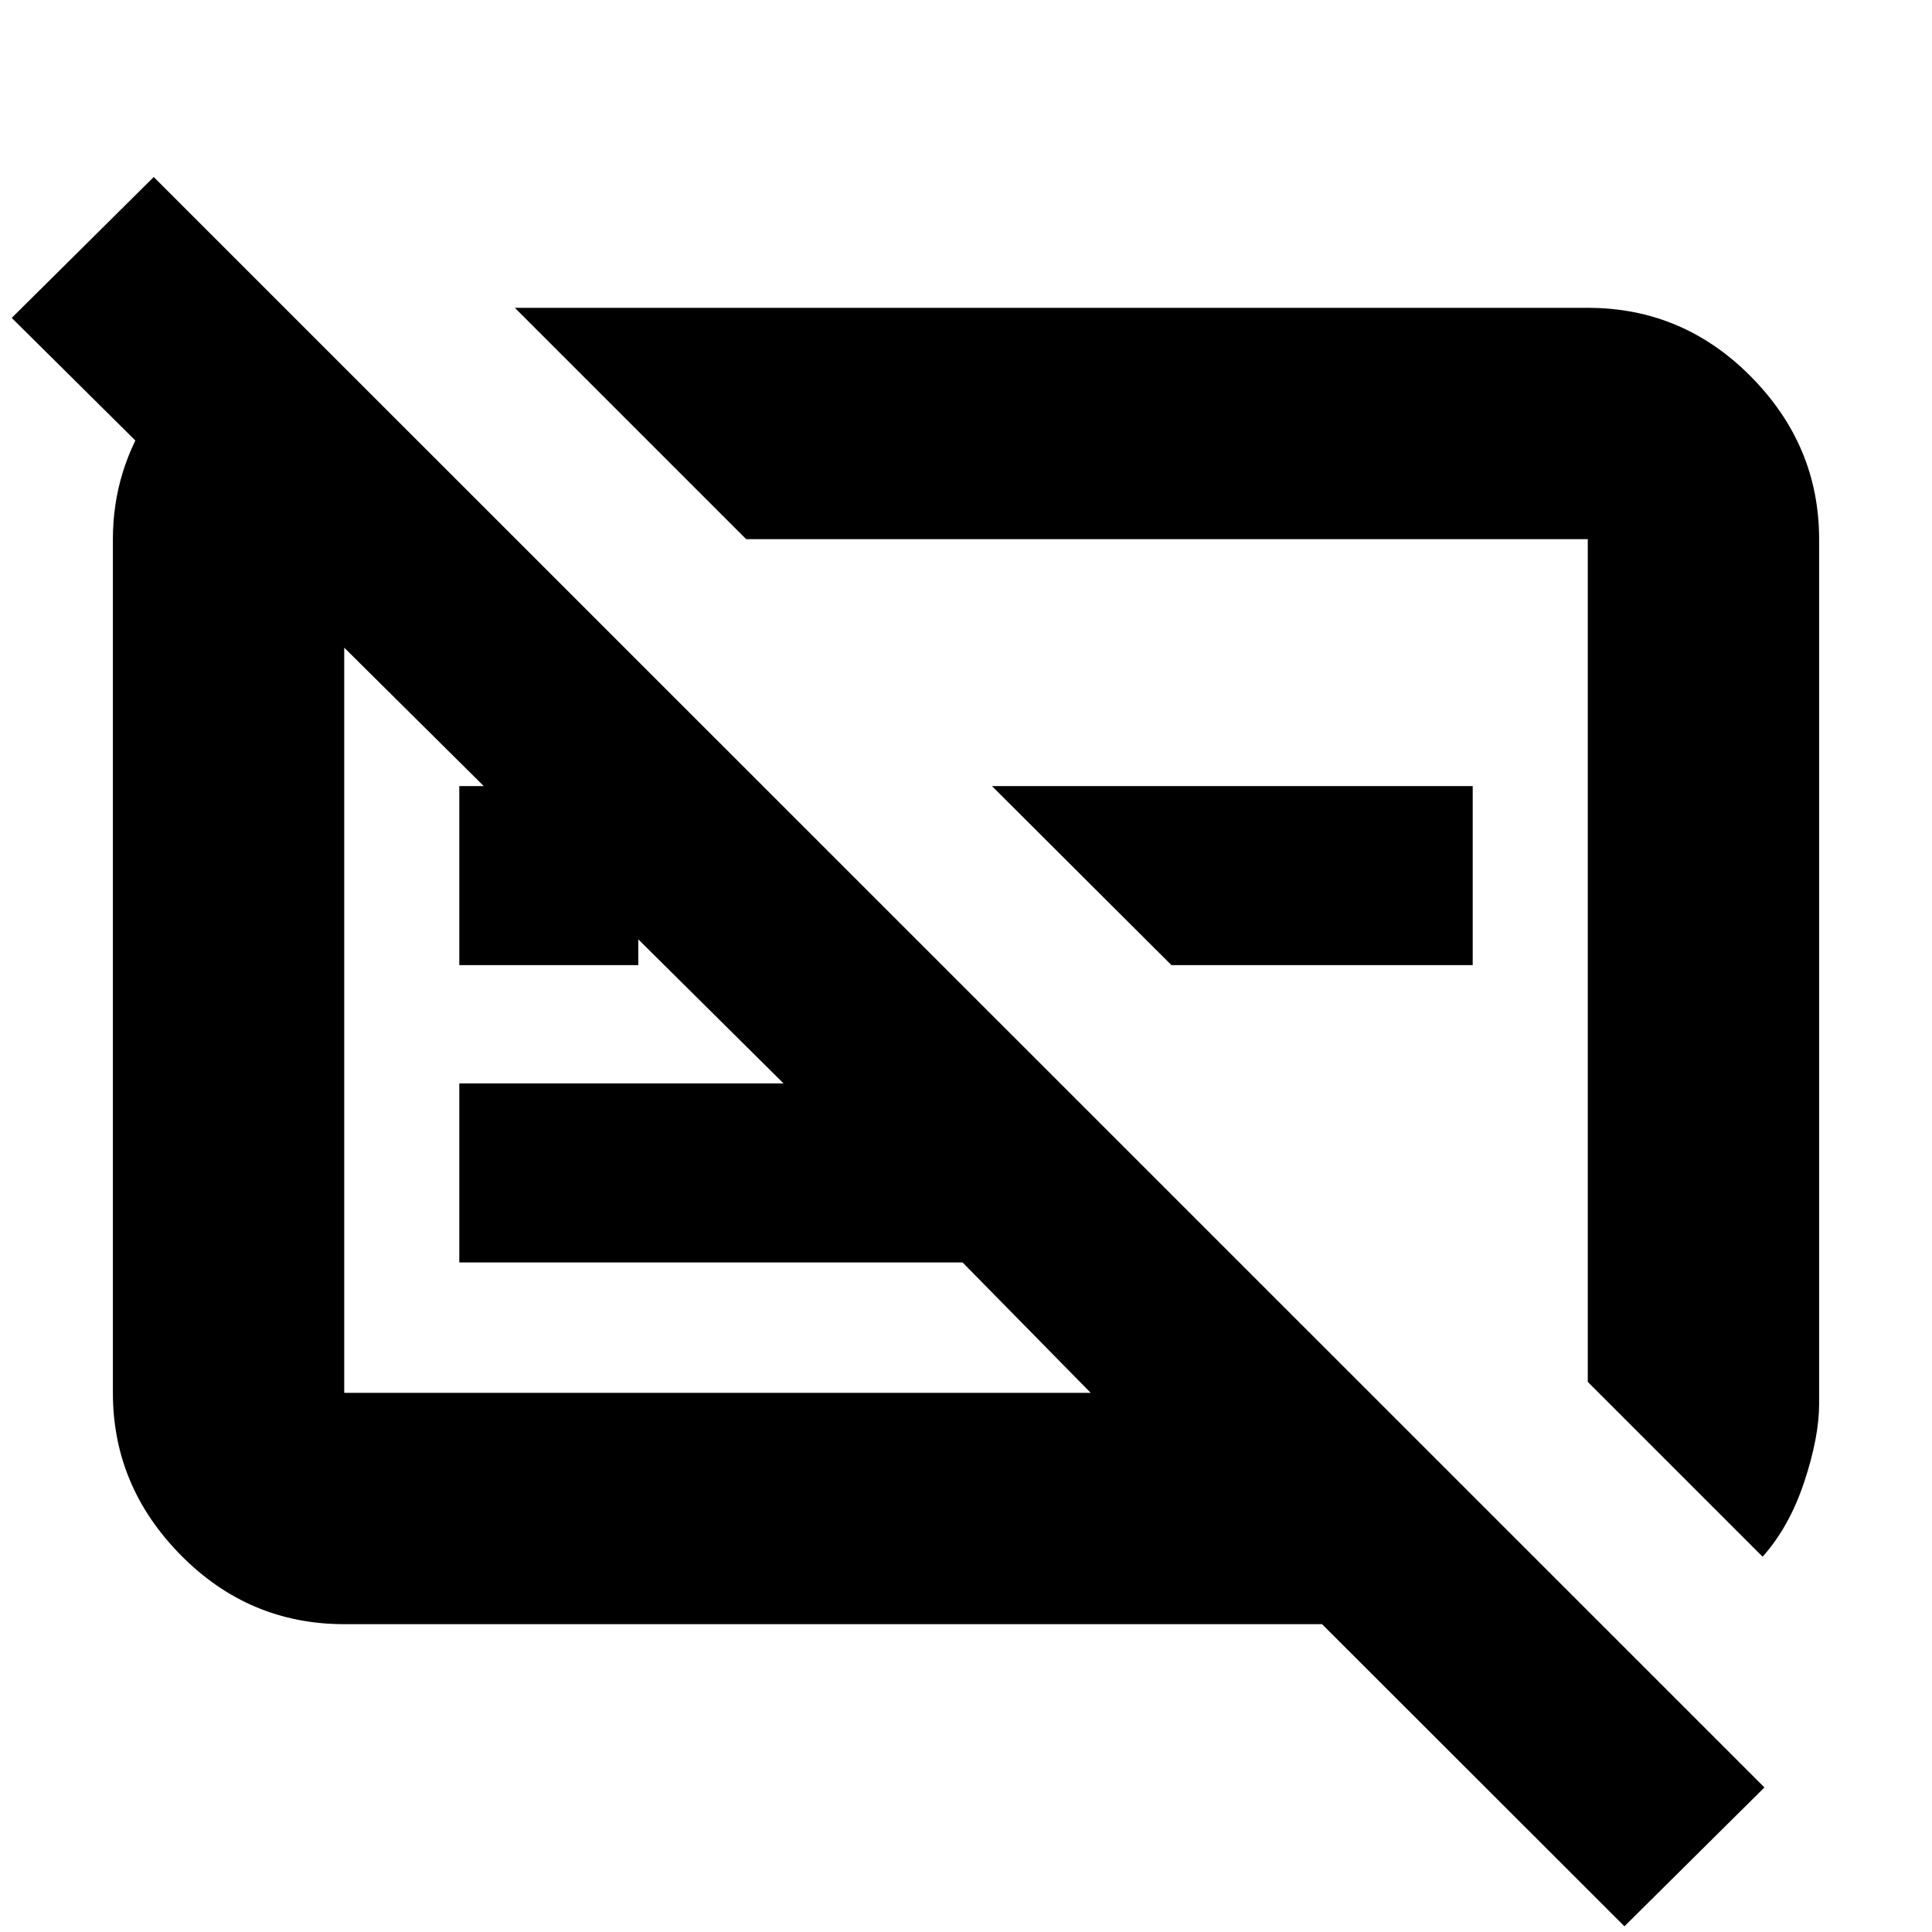 <svg xmlns="http://www.w3.org/2000/svg" height="20" viewBox="0 -960 960 960" width="20"><path d="M807.17-2.83 656.91-152.96H171.04q-47.3 0-81.12-34.22-33.83-34.23-33.83-80.73v-424.18q0-34.56 19.67-63.76 19.67-29.19 50.41-42.41h24l112.18 112.17h-91.31v418.18h370.92L478.3-332.7H228.22v-88.95h161.13L5.83-802.04l70.56-70L876.74-71.83l-69.57 69Zm68.66-183.65-86.87-86.87v-418.74H370.78L255.83-807.04h533.13q47.3 0 81.12 34.22 33.83 34.23 33.83 80.73v429.63q0 16.59-7.41 38.87-7.41 22.29-20.67 37.11ZM582.09-480.43l-89.18-88.96h238.87v88.96H582.09Zm-353.87 0v-88.96h88.95v88.96h-88.95Zm345.04-9.18Zm-211.48 53.39Z"/></svg>